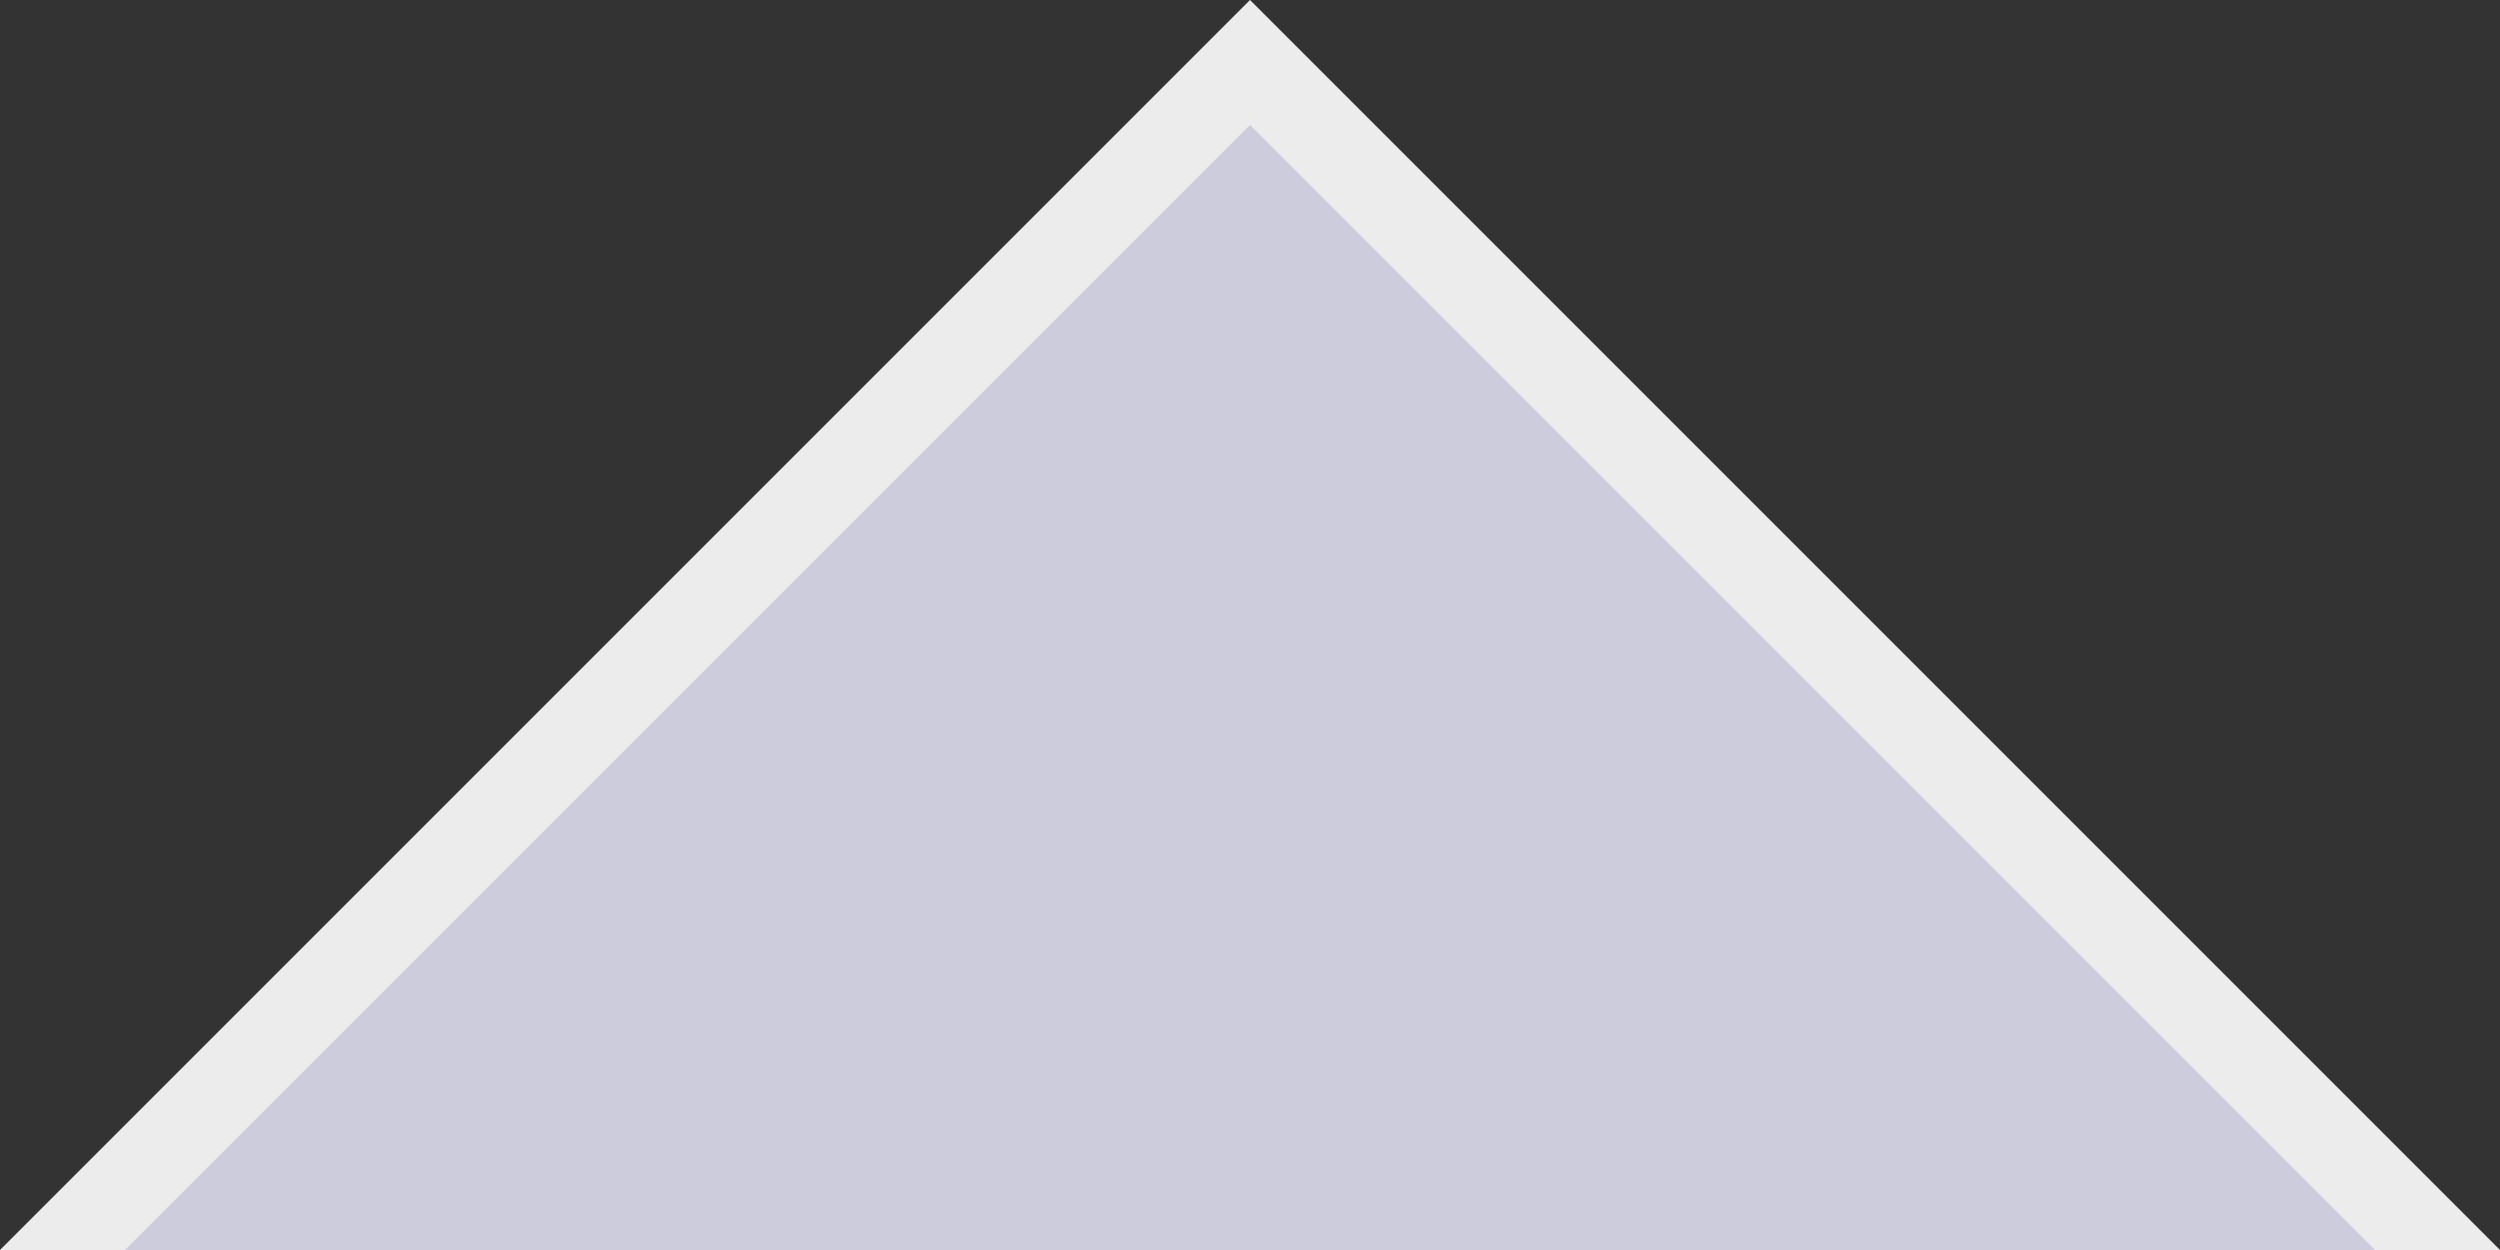 <?xml version="1.0" encoding="UTF-8"?>
<!-- This Source Code Form is subject to the terms of the Mozilla Public
   - License, v. 2.0. If a copy of the MPL was not distributed with this
   - file, You can obtain one at http://mozilla.org/MPL/2.0/. -->

<svg xmlns="http://www.w3.org/2000/svg"
     width="20"
     height="10">
  <rect width="100%" height="100%" fill="#333333" stroke="none"/>
  <path d="M 0,10 L 10,0 20,10 z"
        fill="#ECECEC"/>
  <path d="M 1,10 L 10,1 19,10 z"
        fill="#CCCCDD"/>
</svg>
